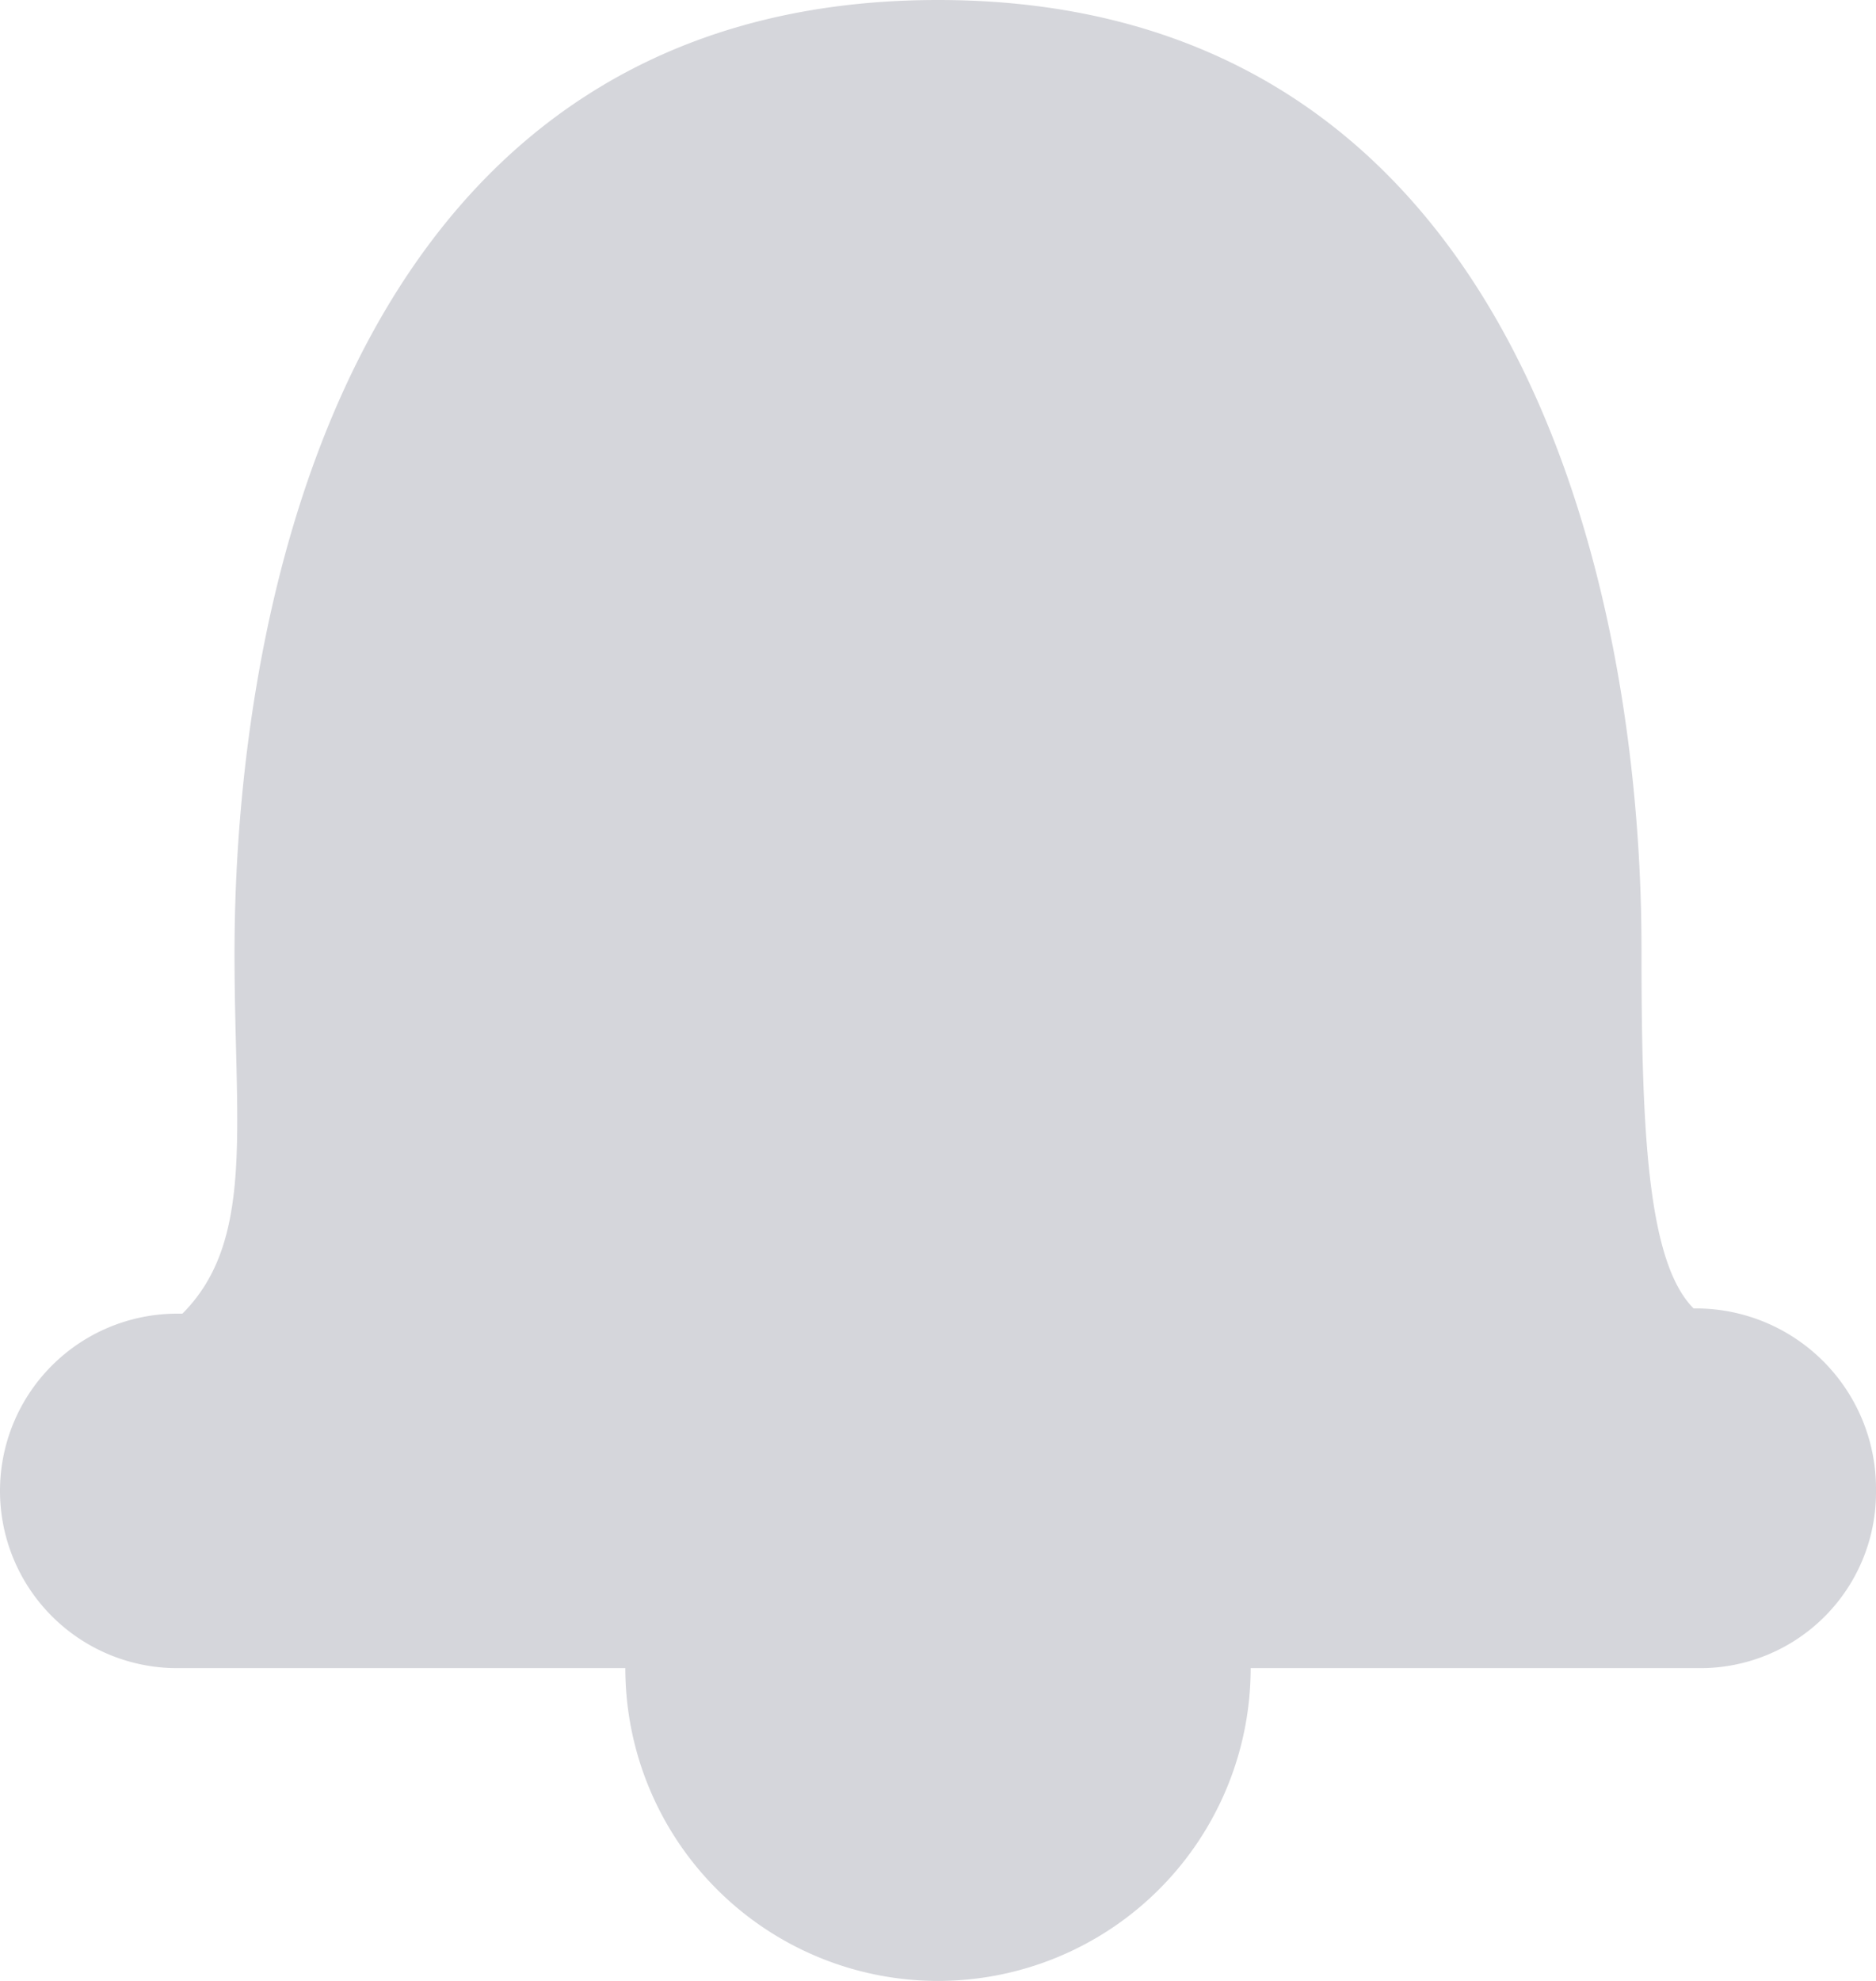 <svg xmlns="http://www.w3.org/2000/svg" width="36" height="38" viewBox="0 0 36 38"><path d="M32.6,25.1h-.1c-.9-.9-1-3.5-1-6.9C31.5,11.4,29.2,0,18,0S4.5,11.4,4.5,18.3c0,3.3.4,5.5-1,6.9H3.4a3.4,3.4,0,0,0,0,6.8H12a6,6,0,0,0,12,0h8.6A3.372,3.372,0,0,0,36,28.6,3.458,3.458,0,0,0,32.6,25.1Z" fill="#d5d6db" fill-rule="evenodd"/></svg>